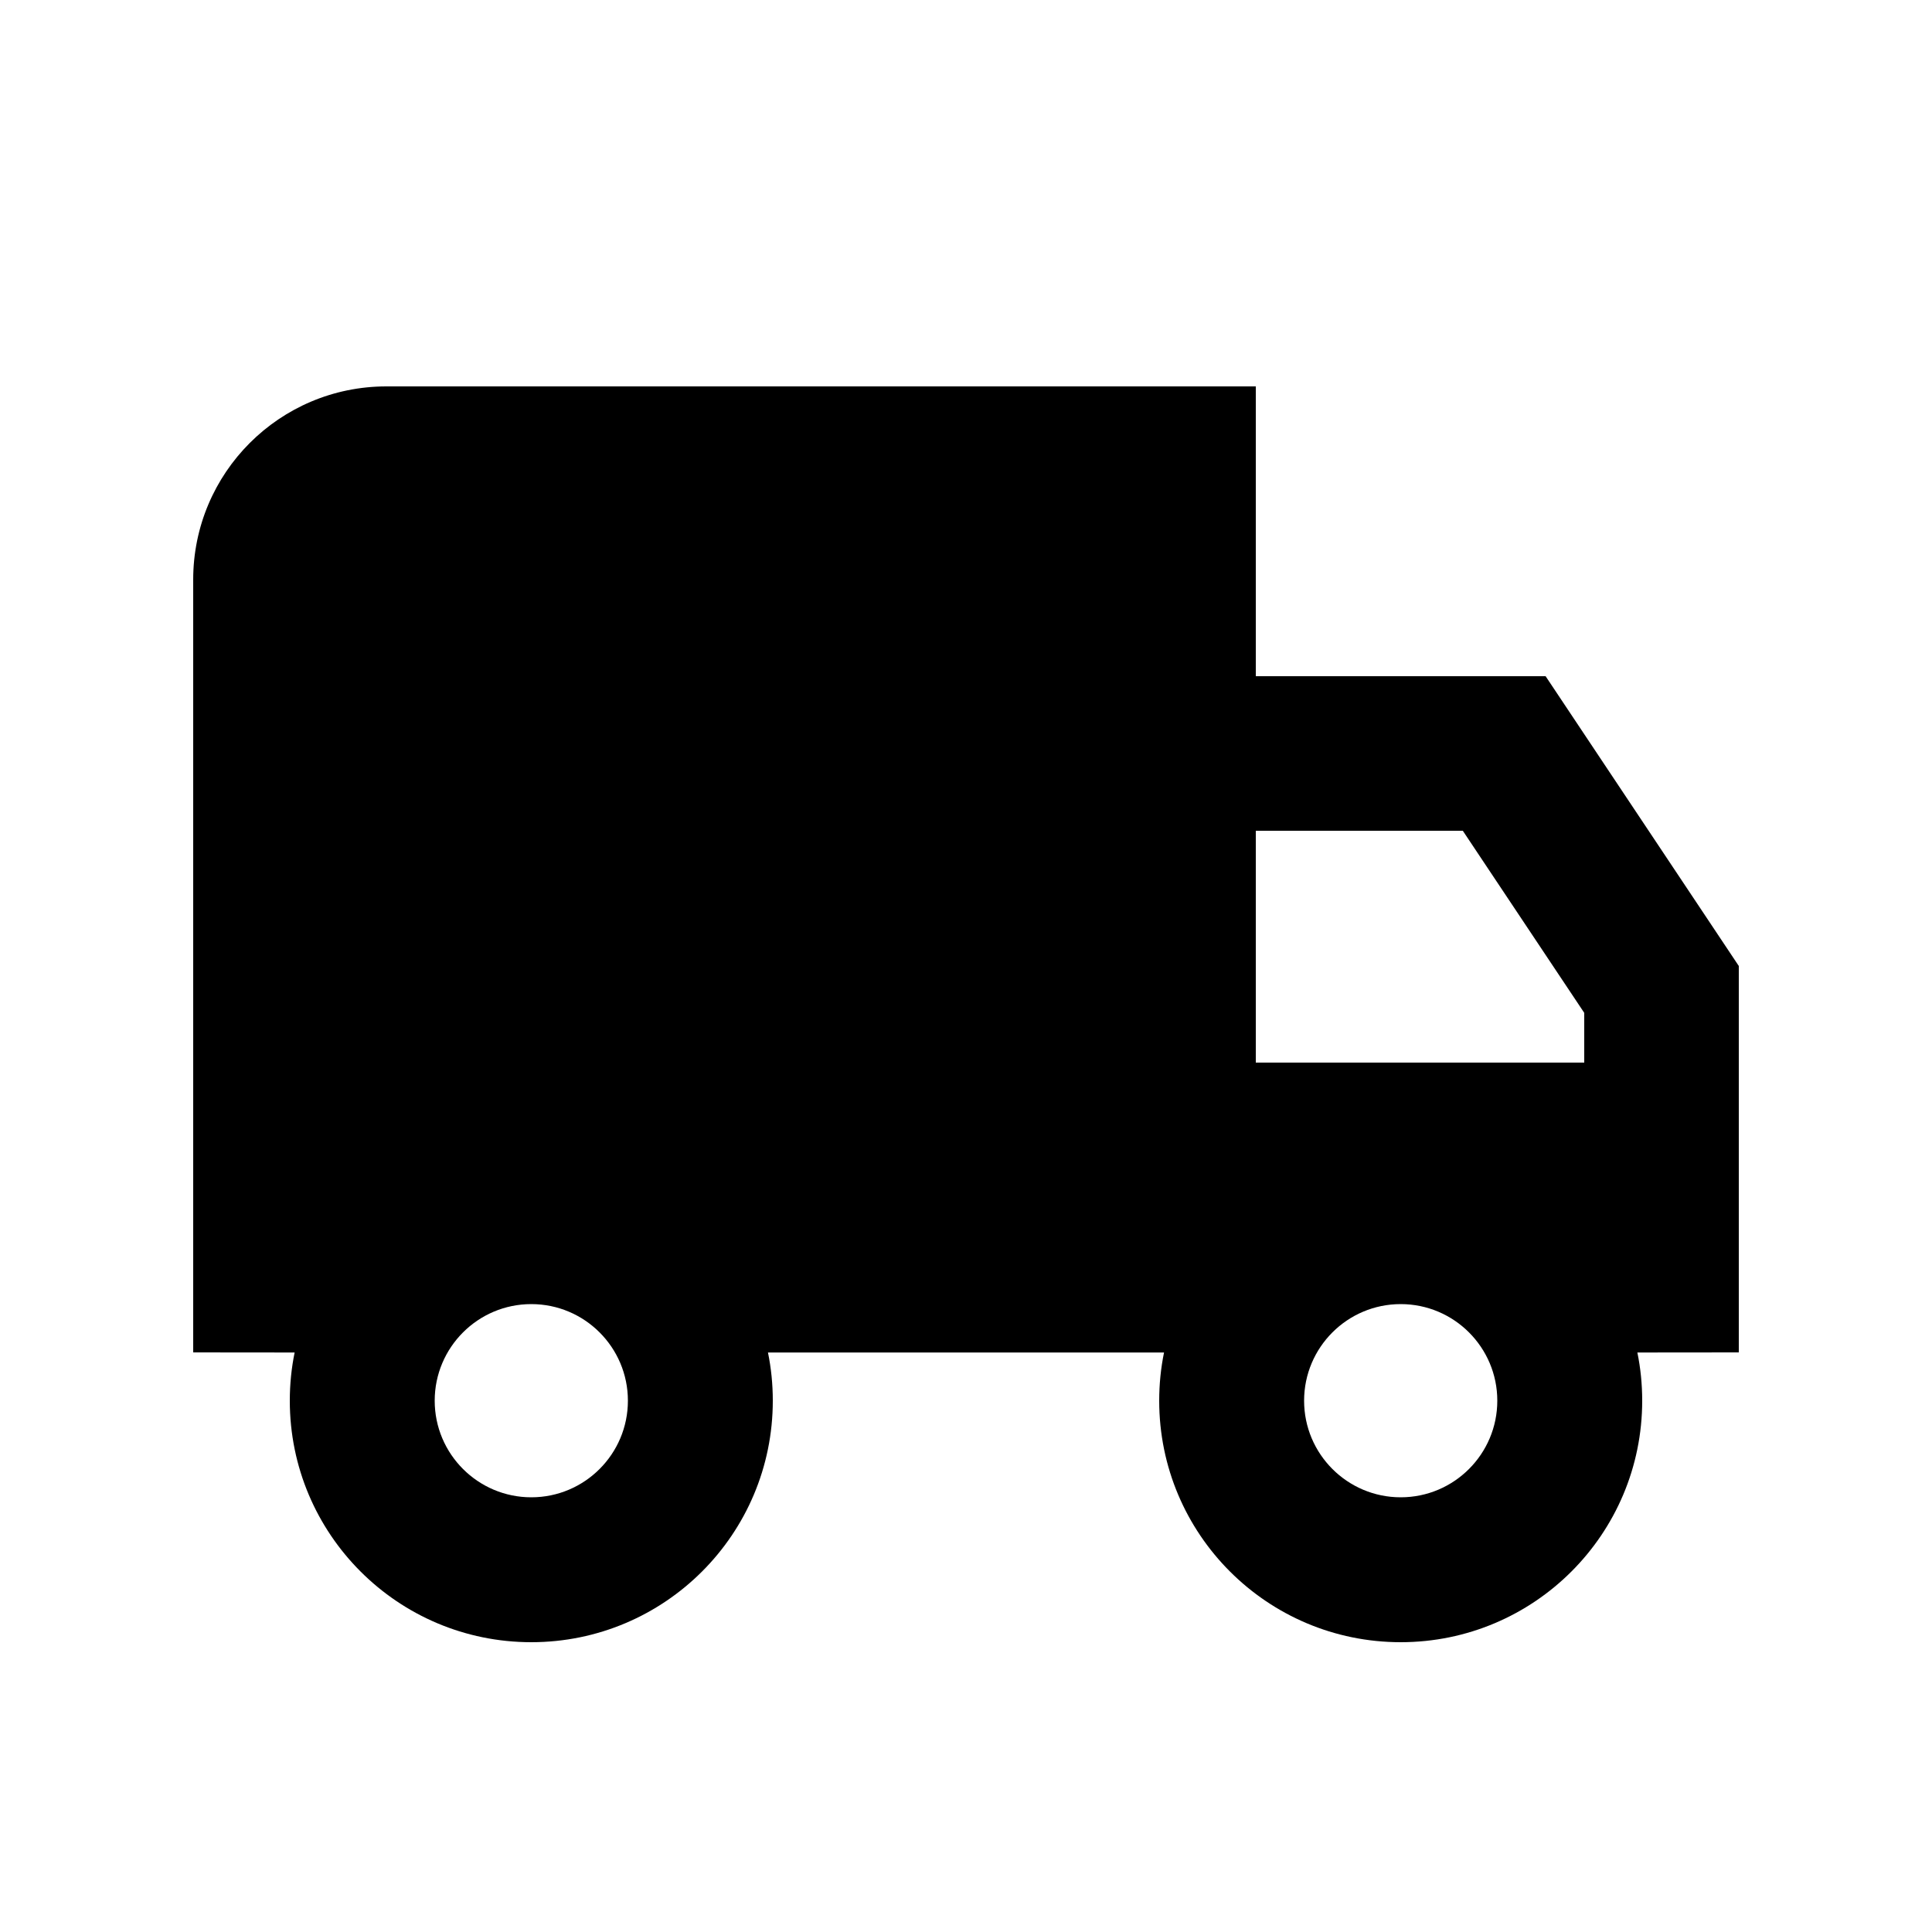 <svg xmlns="http://www.w3.org/2000/svg" width="20" height="20" viewBox="0 0 20 20">
  <path fill-rule="evenodd" d="M13,4 L13,7 L16,7 L18,10 L18,14 L16.95,14.001 C16.983,14.162 17,14.329 17,14.5 C17,15.881 15.881,17 14.5,17 C13.119,17 12,15.881 12,14.5 C12,14.329 12.017,14.162 12.05,14.001 L7.95,14.001 C7.983,14.162 8,14.329 8,14.5 C8,15.881 6.881,17 5.5,17 C4.119,17 3,15.881 3,14.5 C3,14.329 3.017,14.162 3.05,14.001 L2,14 L2,6 C2,4.895 2.895,4 4,4 L13,4 Z M5.5,13.5 C4.948,13.5 4.5,13.948 4.5,14.5 C4.5,15.052 4.948,15.5 5.5,15.5 C6.052,15.5 6.5,15.052 6.5,14.5 C6.5,13.948 6.052,13.5 5.5,13.5 Z M14.5,13.5 C13.948,13.5 13.5,13.948 13.5,14.5 C13.5,15.052 13.948,15.5 14.5,15.5 C15.052,15.5 15.5,15.052 15.5,14.5 C15.5,13.948 15.052,13.5 14.5,13.5 Z M15.143,8.6 L13,8.6 L13,11 L16.4,11 L16.4,10.485 L15.143,8.6 Z"/>
</svg>
